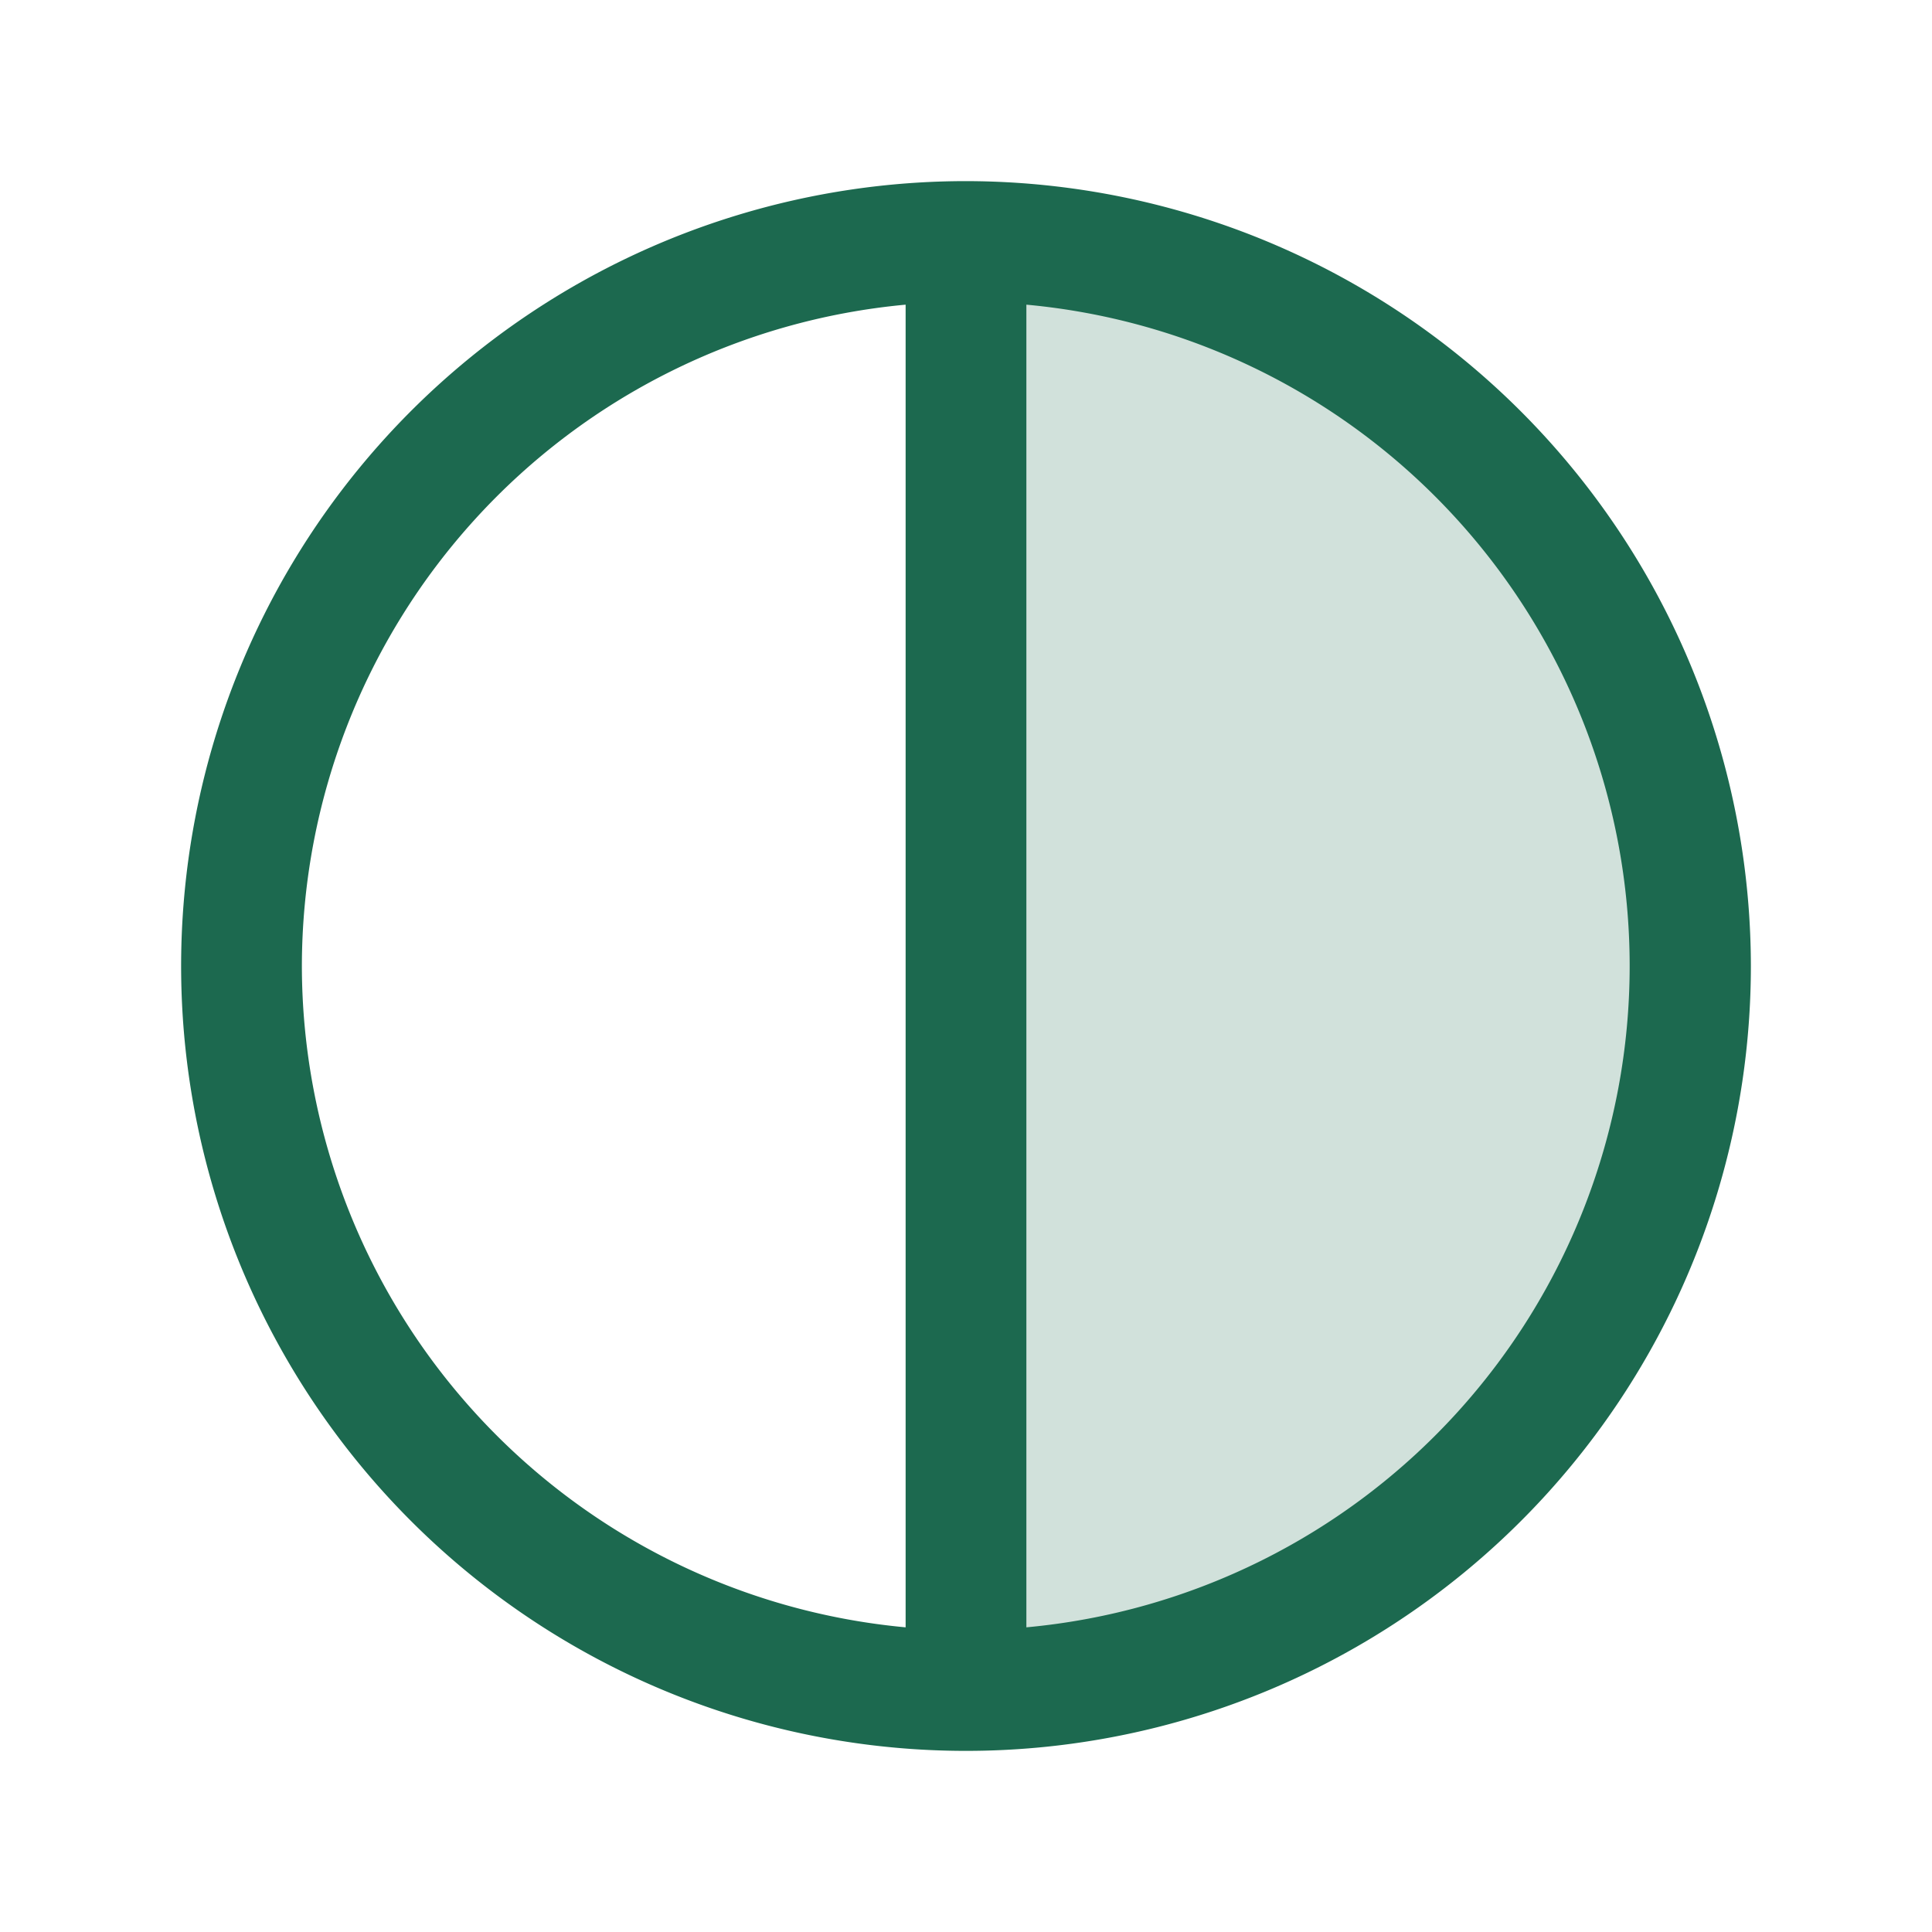 <svg xmlns="http://www.w3.org/2000/svg" viewBox="0 0 256 256" fill="#1C694F"><path d="M224,128a96,96,0,0,1-96,96V32A96,96,0,0,1,224,128Z" opacity="0.2"/><path d="M128,24A104,104,0,1,0,232,128,104.11,104.11,0,0,0,128,24ZM40,128a88.11,88.11,0,0,1,80-87.63V215.63A88.11,88.11,0,0,1,40,128Zm96,87.63V40.37a88,88,0,0,1,0,175.26Z"/></svg>